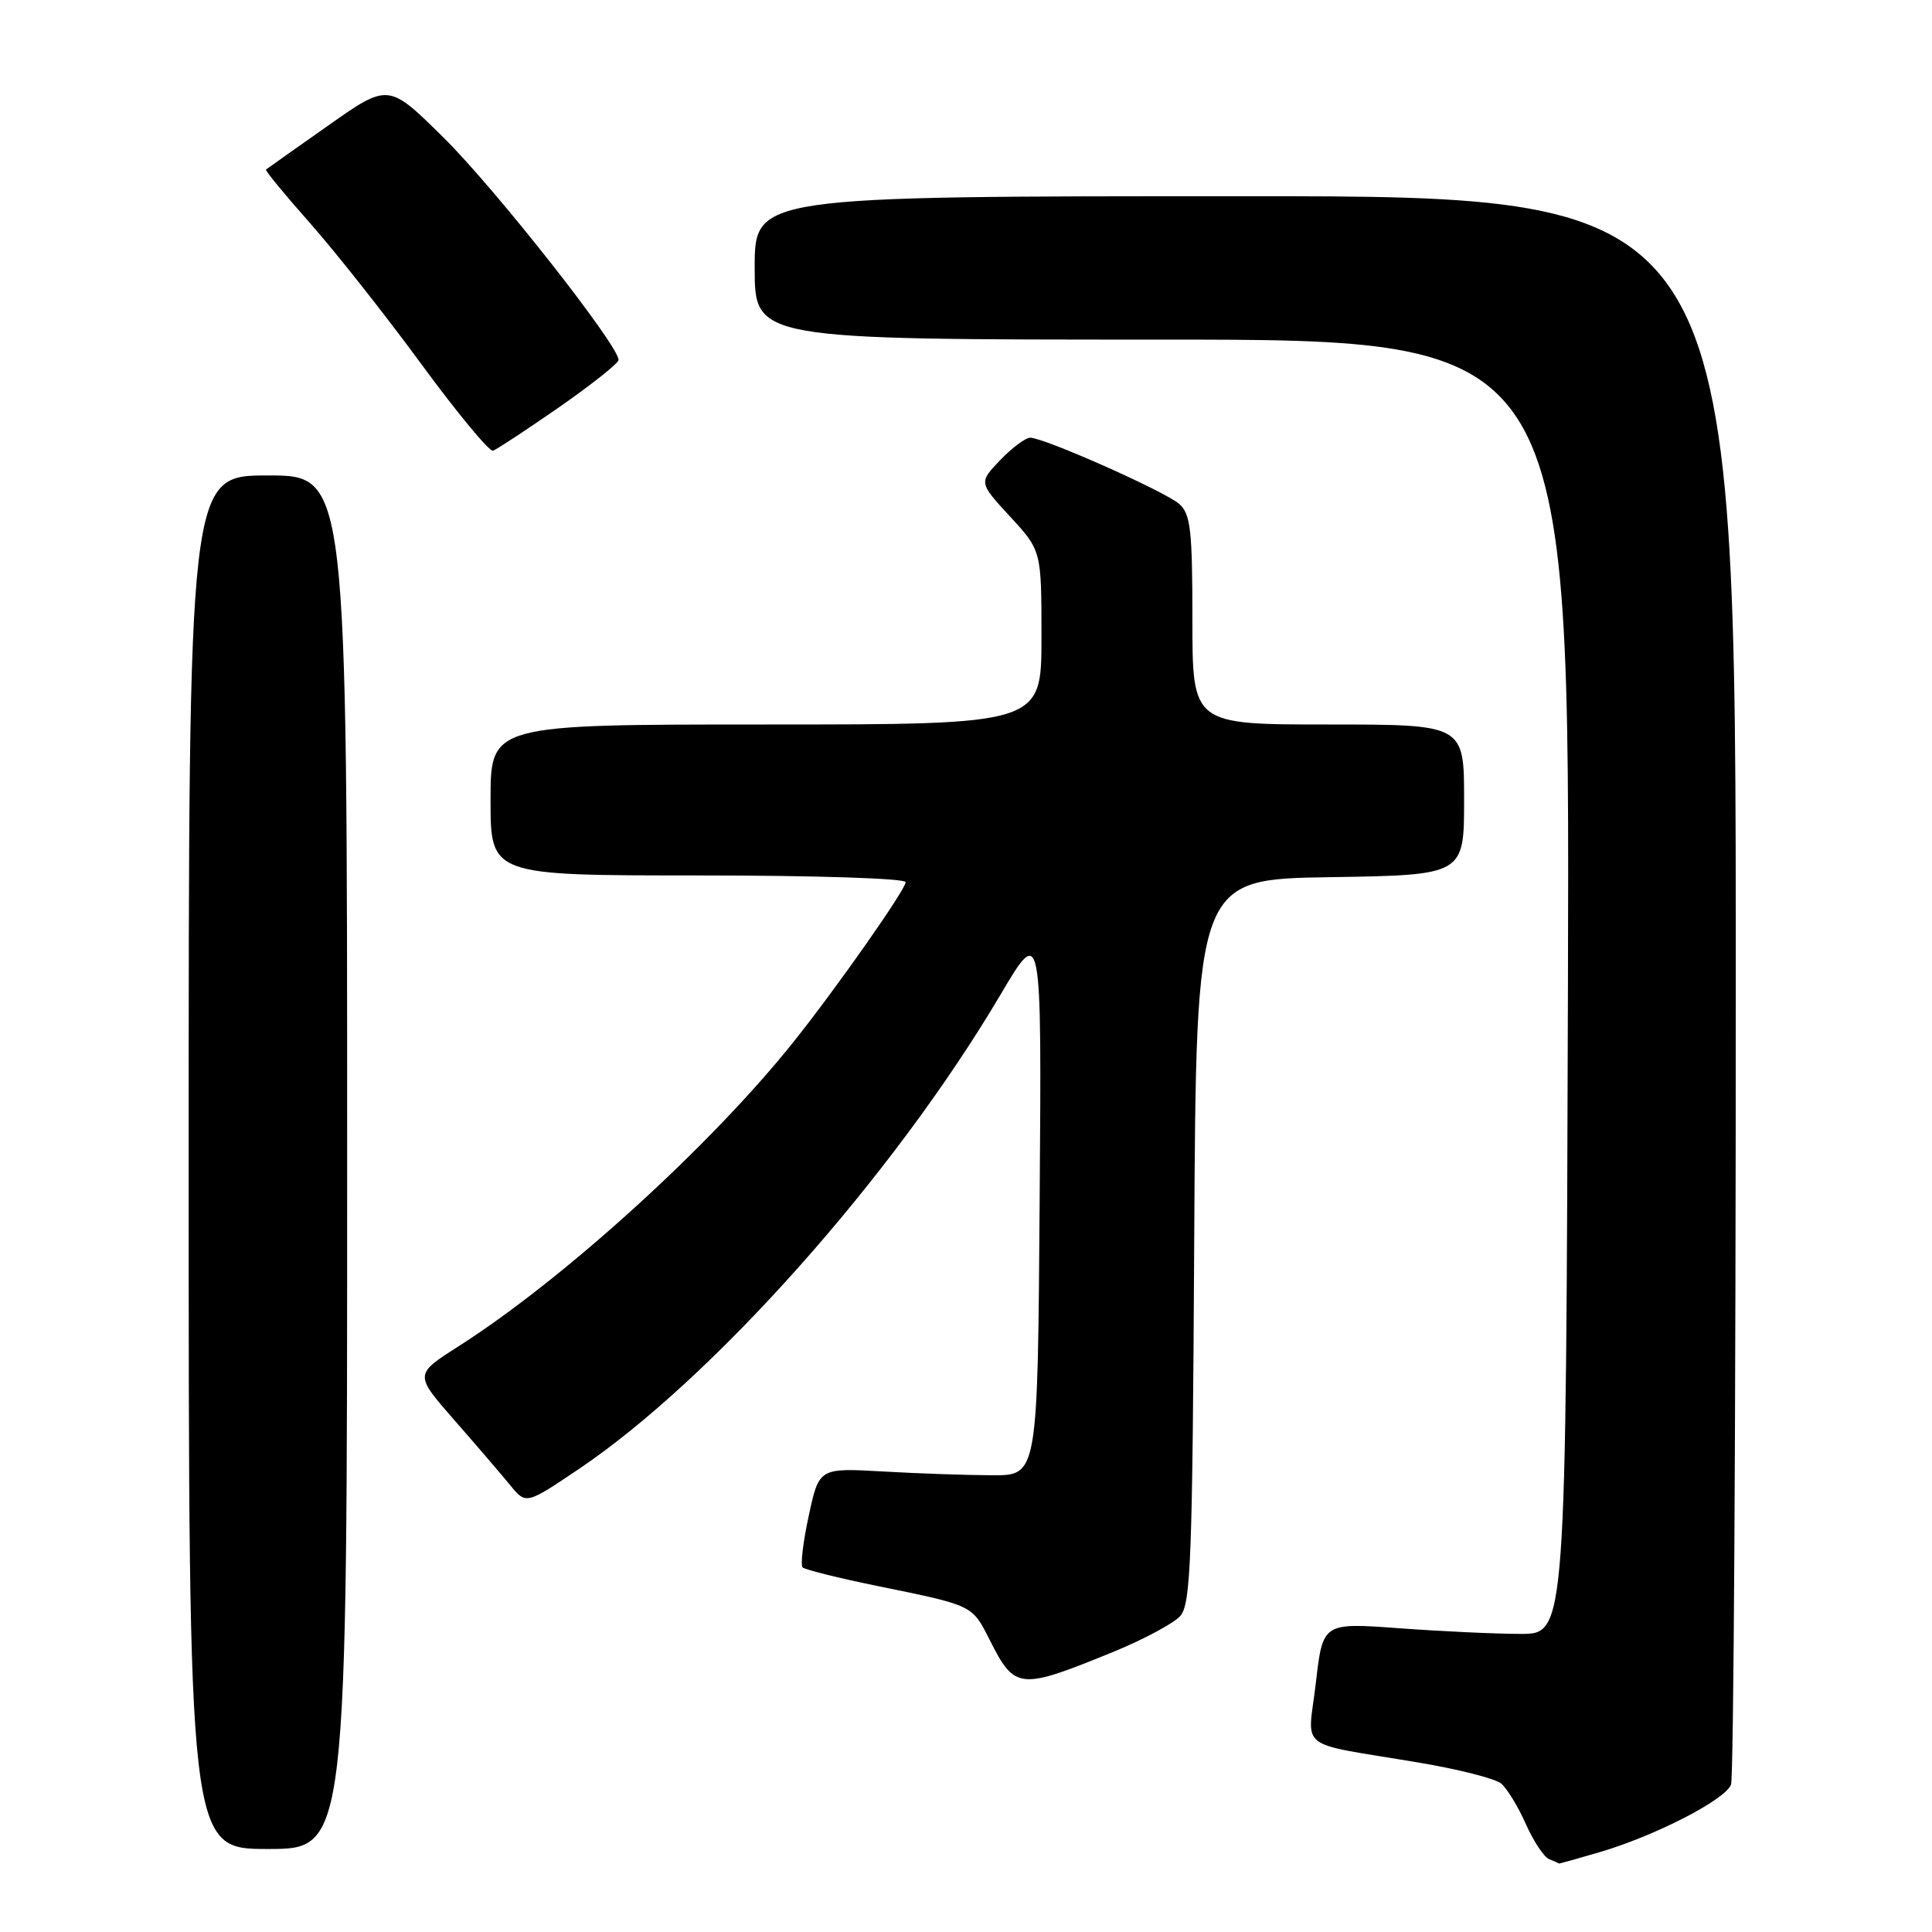<?xml version="1.0" encoding="UTF-8" standalone="no"?>
<!DOCTYPE svg PUBLIC "-//W3C//DTD SVG 1.1//EN" "http://www.w3.org/Graphics/SVG/1.1/DTD/svg11.dtd" >
<svg xmlns="http://www.w3.org/2000/svg" xmlns:xlink="http://www.w3.org/1999/xlink" version="1.1" viewBox="0 0 256 256">
 <g >
 <path fill="currentColor"
d=" M 212.07 245.39 C 219.41 243.21 228.61 238.47 229.37 236.47 C 229.72 235.57 230.00 187.85 230.00 130.42 C 230.00 26.00 230.00 26.00 165.00 26.00 C 100.00 26.00 100.00 26.00 100.00 35.50 C 100.00 45.00 100.00 45.00 154.01 45.00 C 208.01 45.00 208.01 45.00 207.76 130.75 C 207.50 216.50 207.50 216.50 201.50 216.50 C 198.20 216.50 190.95 216.16 185.39 215.75 C 175.28 215.01 175.28 215.01 174.36 222.97 C 173.29 232.16 171.50 230.77 187.98 233.55 C 193.20 234.42 198.11 235.67 198.90 236.32 C 199.68 236.97 201.16 239.38 202.17 241.67 C 203.19 243.96 204.58 246.07 205.26 246.34 C 205.94 246.62 206.53 246.88 206.57 246.92 C 206.61 246.96 209.08 246.27 212.07 245.39 Z  M 46.00 154.00 C 46.00 63.00 46.00 63.00 35.50 63.00 C 25.00 63.00 25.00 63.00 25.00 154.00 C 25.00 245.00 25.00 245.00 35.50 245.00 C 46.00 245.00 46.00 245.00 46.00 154.00 Z  M 147.64 218.83 C 151.56 217.22 155.50 215.11 156.38 214.14 C 157.79 212.57 158.01 206.77 158.24 164.43 C 158.50 116.50 158.50 116.50 176.25 116.23 C 194.00 115.95 194.00 115.95 194.00 105.98 C 194.00 96.00 194.00 96.00 176.00 96.00 C 158.00 96.00 158.00 96.00 158.00 82.15 C 158.00 70.22 157.76 68.10 156.25 66.77 C 154.35 65.11 138.36 58.00 136.51 58.00 C 135.89 58.00 134.09 59.34 132.53 60.97 C 129.69 63.94 129.69 63.94 133.84 68.45 C 138.00 72.96 138.00 72.96 138.00 84.48 C 138.00 96.00 138.00 96.00 101.50 96.00 C 65.00 96.00 65.00 96.00 65.00 106.00 C 65.00 116.00 65.00 116.00 92.50 116.00 C 108.01 116.00 120.00 116.39 120.00 116.89 C 120.00 117.87 110.93 130.80 105.19 138.00 C 94.24 151.75 74.66 169.54 60.70 178.43 C 54.91 182.12 54.91 182.12 60.20 188.17 C 63.12 191.50 66.44 195.38 67.60 196.79 C 69.70 199.36 69.70 199.36 76.60 194.72 C 94.38 182.78 118.38 155.80 132.56 131.82 C 138.03 122.56 138.03 122.56 137.76 159.03 C 137.50 195.50 137.50 195.50 131.50 195.48 C 128.20 195.47 121.68 195.25 117.02 194.98 C 108.53 194.50 108.53 194.50 107.17 200.82 C 106.41 204.29 106.05 207.38 106.35 207.69 C 106.66 207.99 111.09 209.09 116.20 210.14 C 129.02 212.76 128.78 212.64 131.15 217.32 C 134.50 223.93 135.05 223.98 147.64 218.83 Z  M 74.07 53.97 C 78.39 50.96 81.94 48.14 81.96 47.70 C 82.05 45.87 65.60 24.97 58.80 18.26 C 51.47 11.01 51.47 11.01 43.48 16.64 C 39.09 19.73 35.38 22.35 35.24 22.47 C 35.10 22.59 37.74 25.79 41.10 29.59 C 44.46 33.39 51.10 41.79 55.84 48.26 C 60.58 54.72 64.85 59.88 65.33 59.72 C 65.81 59.56 69.74 56.97 74.07 53.97 Z "/>
</g>
</svg>